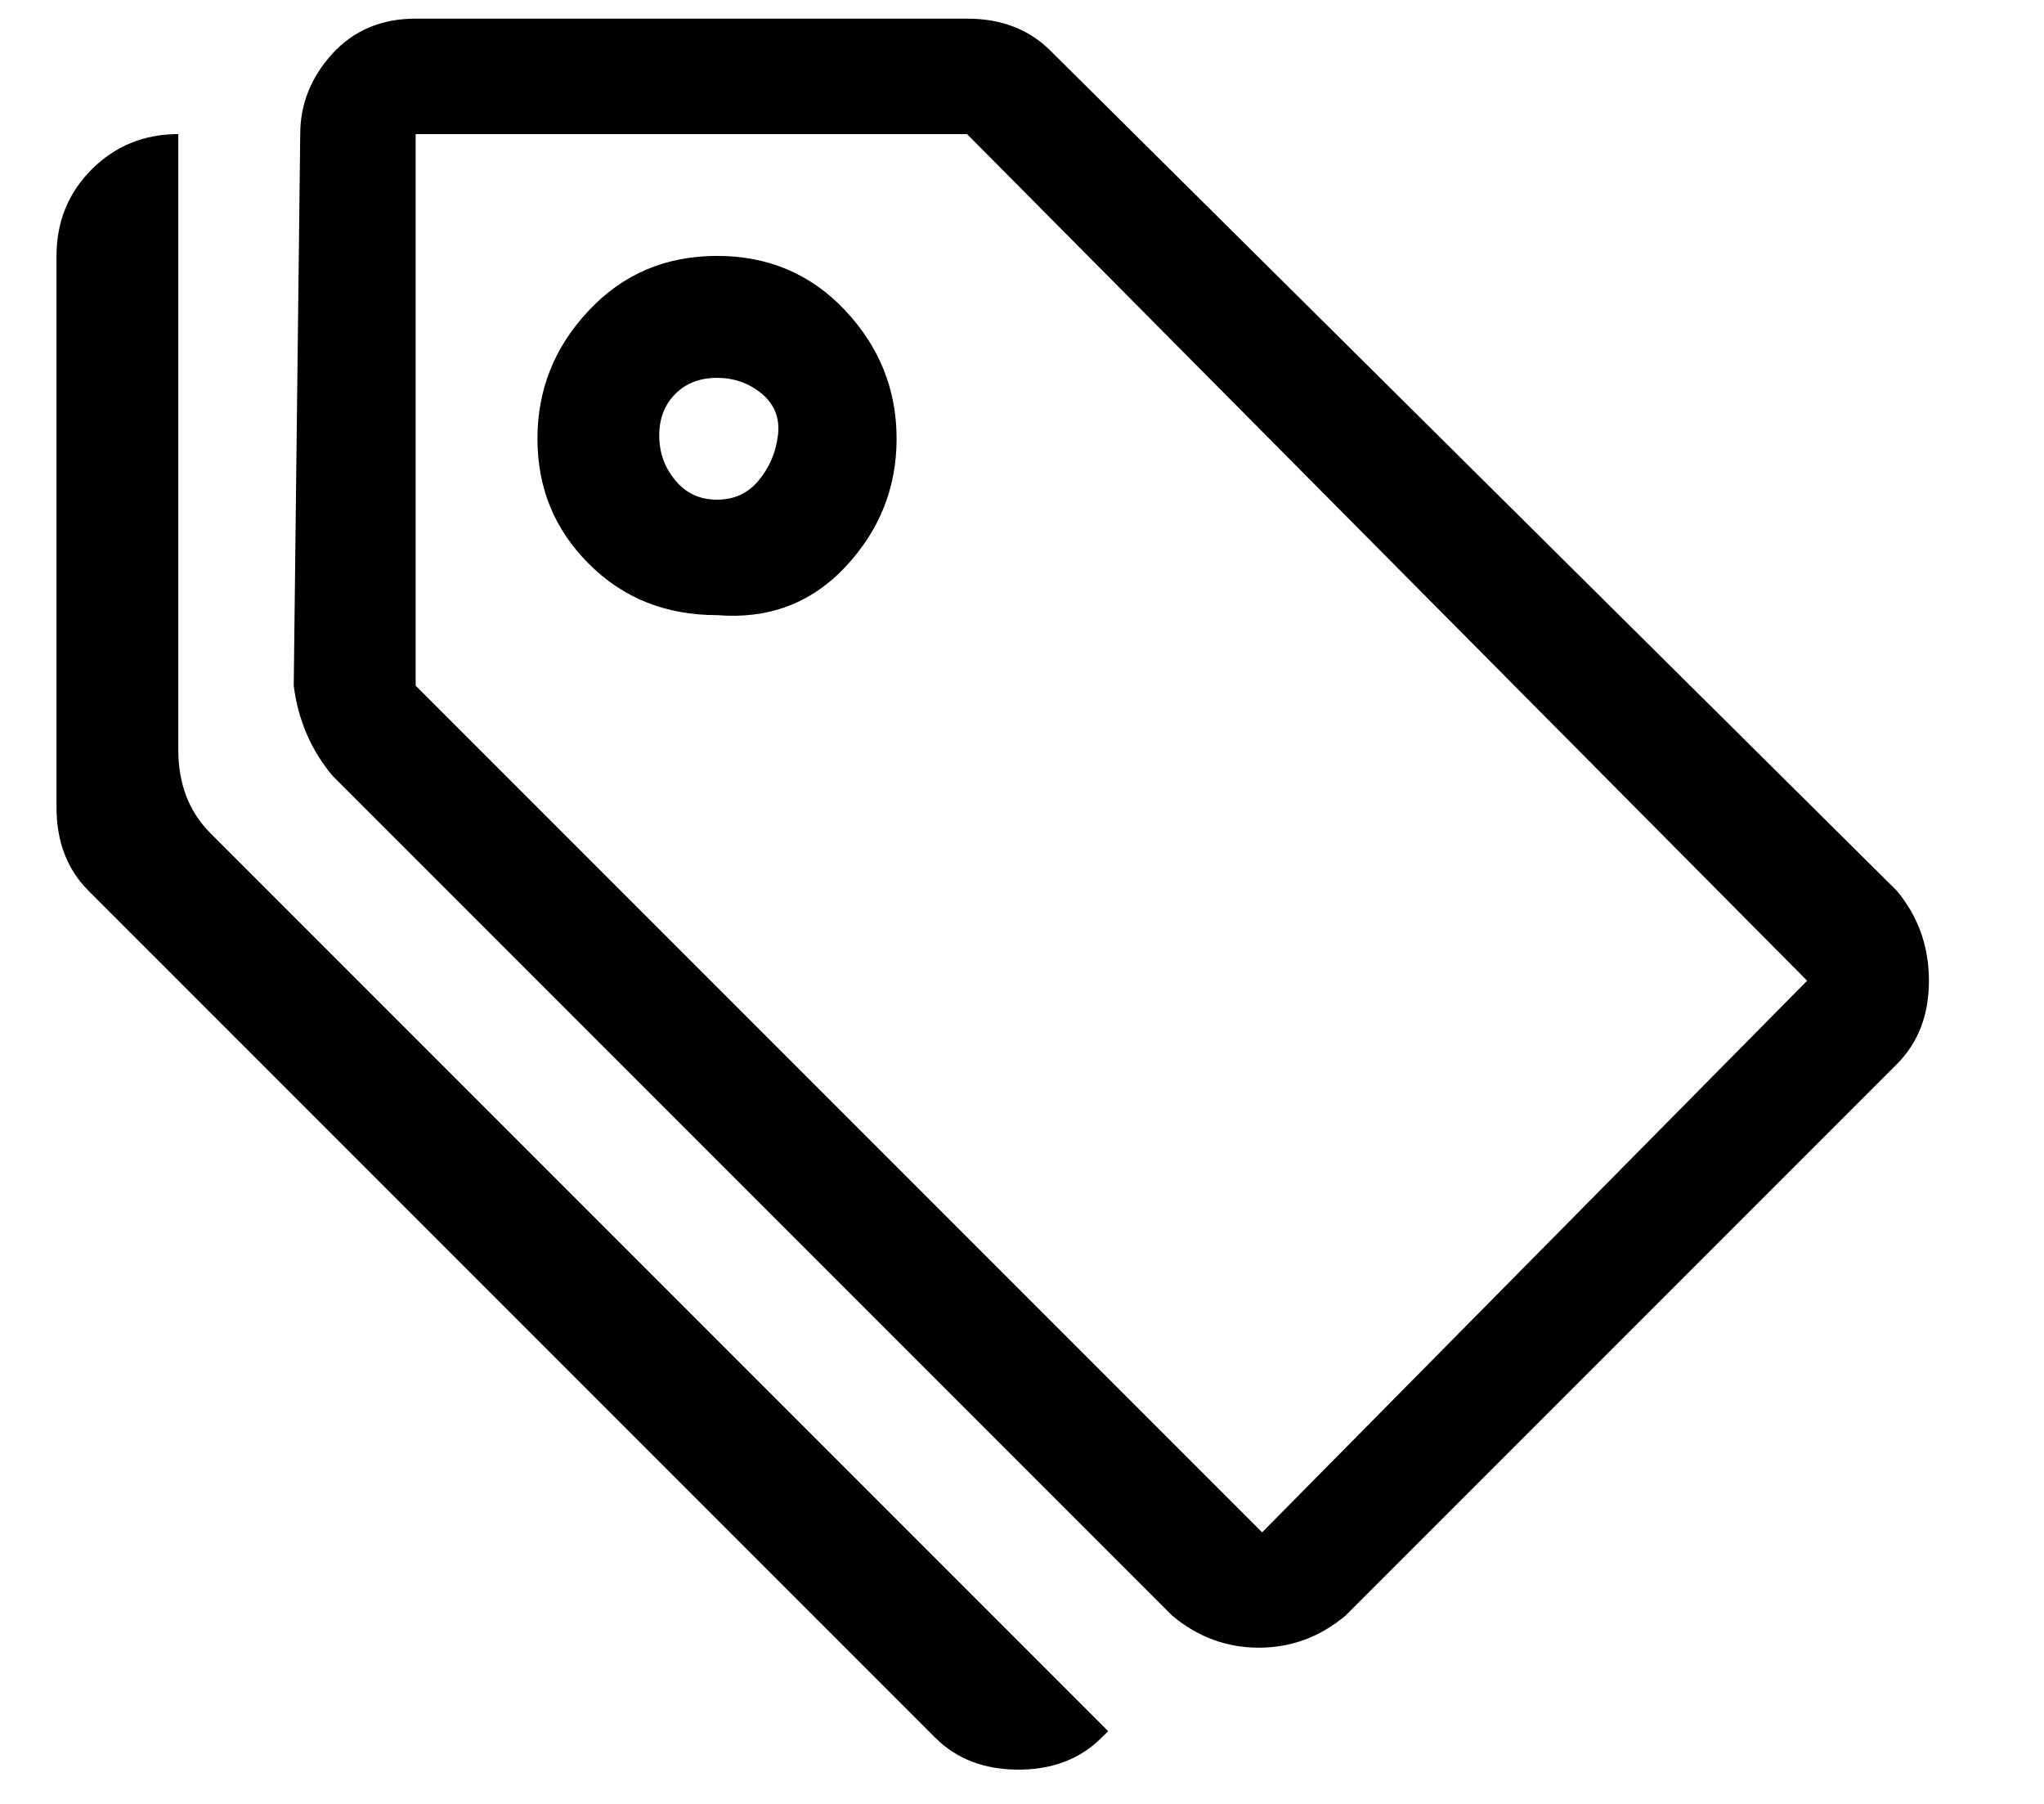 <svg width="17" height="15" viewBox="0 0 17 15" fill="none" xmlns="http://www.w3.org/2000/svg">
<path d="M3.457 1.115V5.702L10.497 12.742L15.03 8.155L8.043 1.115H3.457ZM2.497 1.115C2.497 0.866 2.586 0.644 2.763 0.448C2.941 0.253 3.172 0.155 3.457 0.155H8.043C8.328 0.155 8.559 0.244 8.737 0.422L15.777 7.408C15.954 7.622 16.043 7.87 16.043 8.155C16.043 8.439 15.954 8.67 15.777 8.848L11.19 13.435C10.977 13.613 10.737 13.701 10.47 13.701C10.203 13.701 9.963 13.613 9.75 13.435L2.763 6.448C2.586 6.235 2.479 5.986 2.443 5.702L2.497 1.115ZM5.963 4.155C5.821 4.155 5.706 4.102 5.617 3.995C5.528 3.888 5.483 3.764 5.483 3.622C5.483 3.479 5.528 3.364 5.617 3.275C5.706 3.186 5.821 3.142 5.963 3.142C6.106 3.142 6.23 3.186 6.337 3.275C6.443 3.364 6.488 3.479 6.47 3.622C6.452 3.764 6.399 3.888 6.31 3.995C6.221 4.102 6.106 4.155 5.963 4.155ZM5.963 5.115C6.39 5.15 6.746 5.017 7.03 4.715C7.314 4.413 7.457 4.057 7.457 3.648C7.457 3.239 7.314 2.884 7.03 2.582C6.746 2.279 6.39 2.128 5.963 2.128C5.537 2.128 5.181 2.279 4.897 2.582C4.612 2.884 4.47 3.239 4.47 3.648C4.47 4.057 4.612 4.404 4.897 4.688C5.181 4.973 5.537 5.115 5.963 5.115ZM1.483 6.235C1.483 6.519 1.572 6.75 1.75 6.928L9.217 14.395L9.163 14.448C8.986 14.626 8.754 14.715 8.47 14.715C8.186 14.715 7.954 14.626 7.777 14.448L0.737 7.408C0.559 7.23 0.47 6.999 0.47 6.715V2.128C0.47 1.844 0.568 1.604 0.763 1.408C0.959 1.213 1.199 1.115 1.483 1.115V6.235Z" fill="black"/>
</svg>
